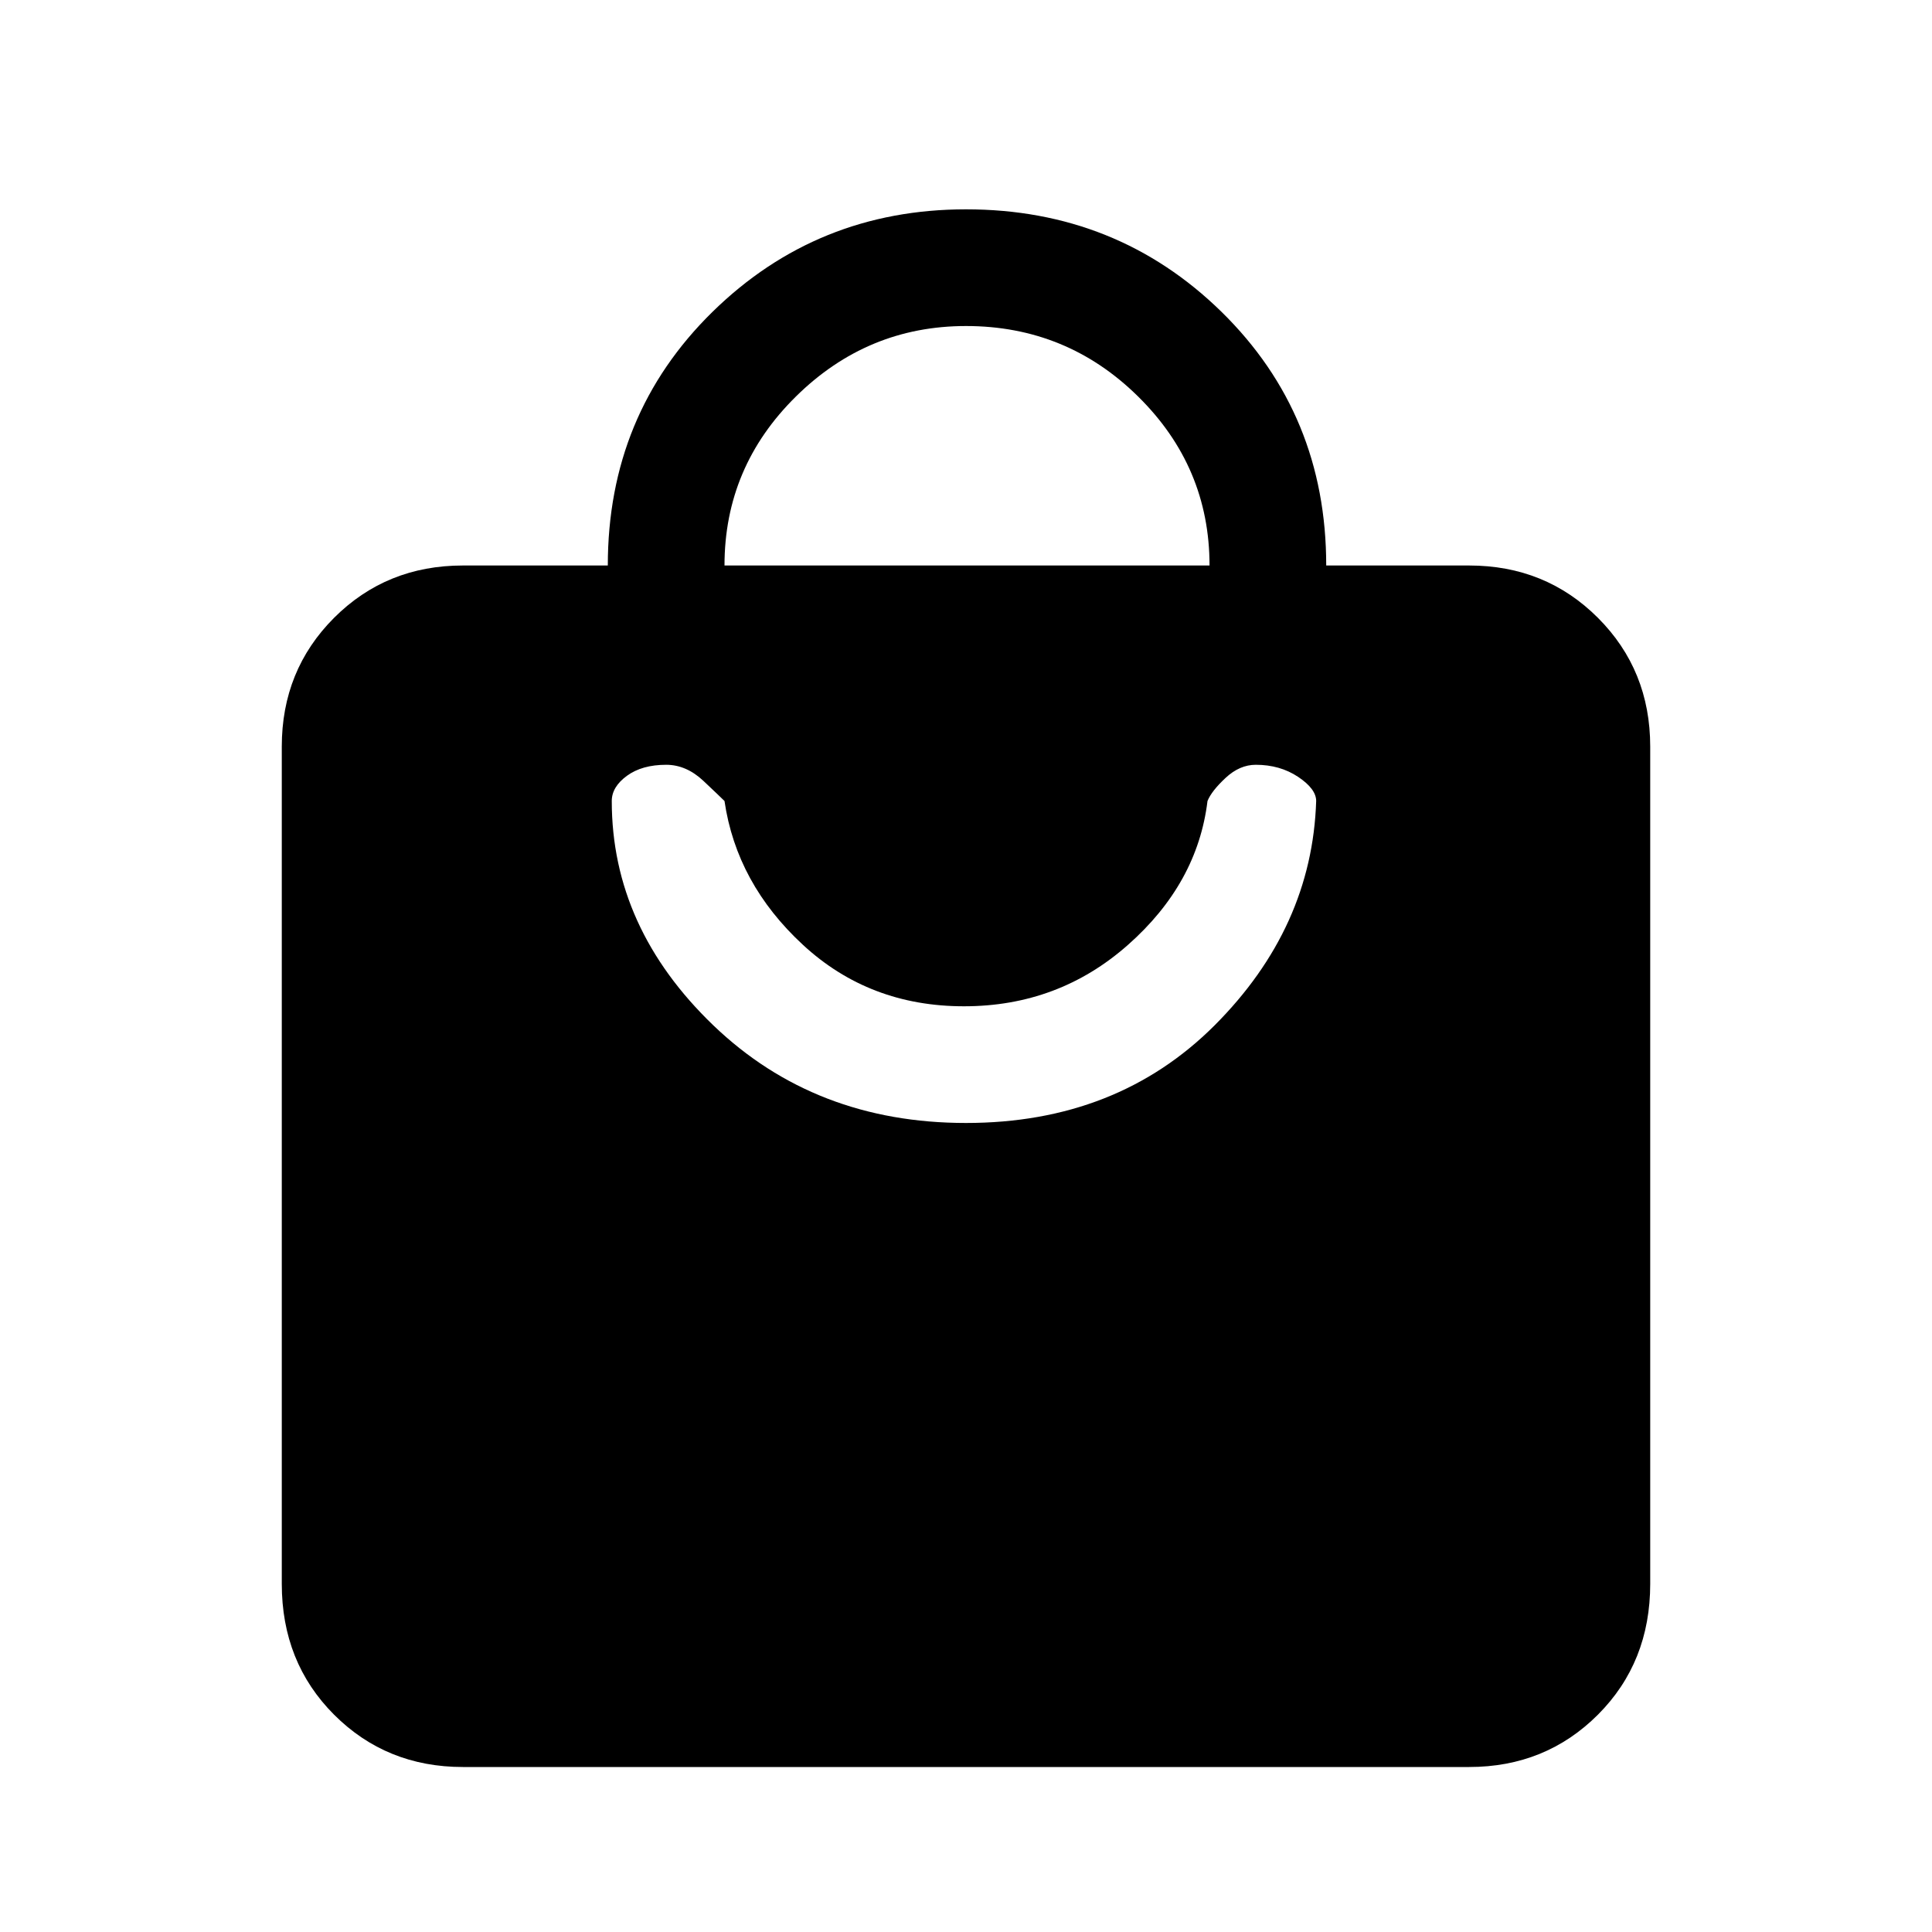 <svg xmlns="http://www.w3.org/2000/svg" height="20" width="20"><path d="M15.208 18.292H4.792Q4 18.292 3.458 17.75Q2.917 17.208 2.917 16.396V7.729Q2.917 6.938 3.458 6.396Q4 5.854 4.792 5.854H6.292Q6.292 4.292 7.375 3.229Q8.458 2.167 10 2.167Q11.562 2.167 12.646 3.229Q13.729 4.292 13.729 5.854H15.208Q16 5.854 16.542 6.396Q17.083 6.938 17.083 7.729V16.396Q17.083 17.208 16.542 17.75Q16 18.292 15.208 18.292ZM7.5 5.854H12.521Q12.521 4.833 11.781 4.104Q11.042 3.375 10 3.375Q8.979 3.375 8.24 4.104Q7.5 4.833 7.5 5.854ZM10 11.625Q11.562 11.625 12.573 10.615Q13.583 9.604 13.625 8.292Q13.625 8.167 13.438 8.042Q13.25 7.917 13 7.917Q12.833 7.917 12.688 8.052Q12.542 8.188 12.5 8.292Q12.396 9.146 11.677 9.781Q10.958 10.417 9.979 10.417Q9 10.417 8.312 9.781Q7.625 9.146 7.5 8.292Q7.458 8.25 7.281 8.083Q7.104 7.917 6.896 7.917Q6.646 7.917 6.49 8.031Q6.333 8.146 6.333 8.292Q6.333 9.604 7.385 10.615Q8.438 11.625 10 11.625Z"/></svg>